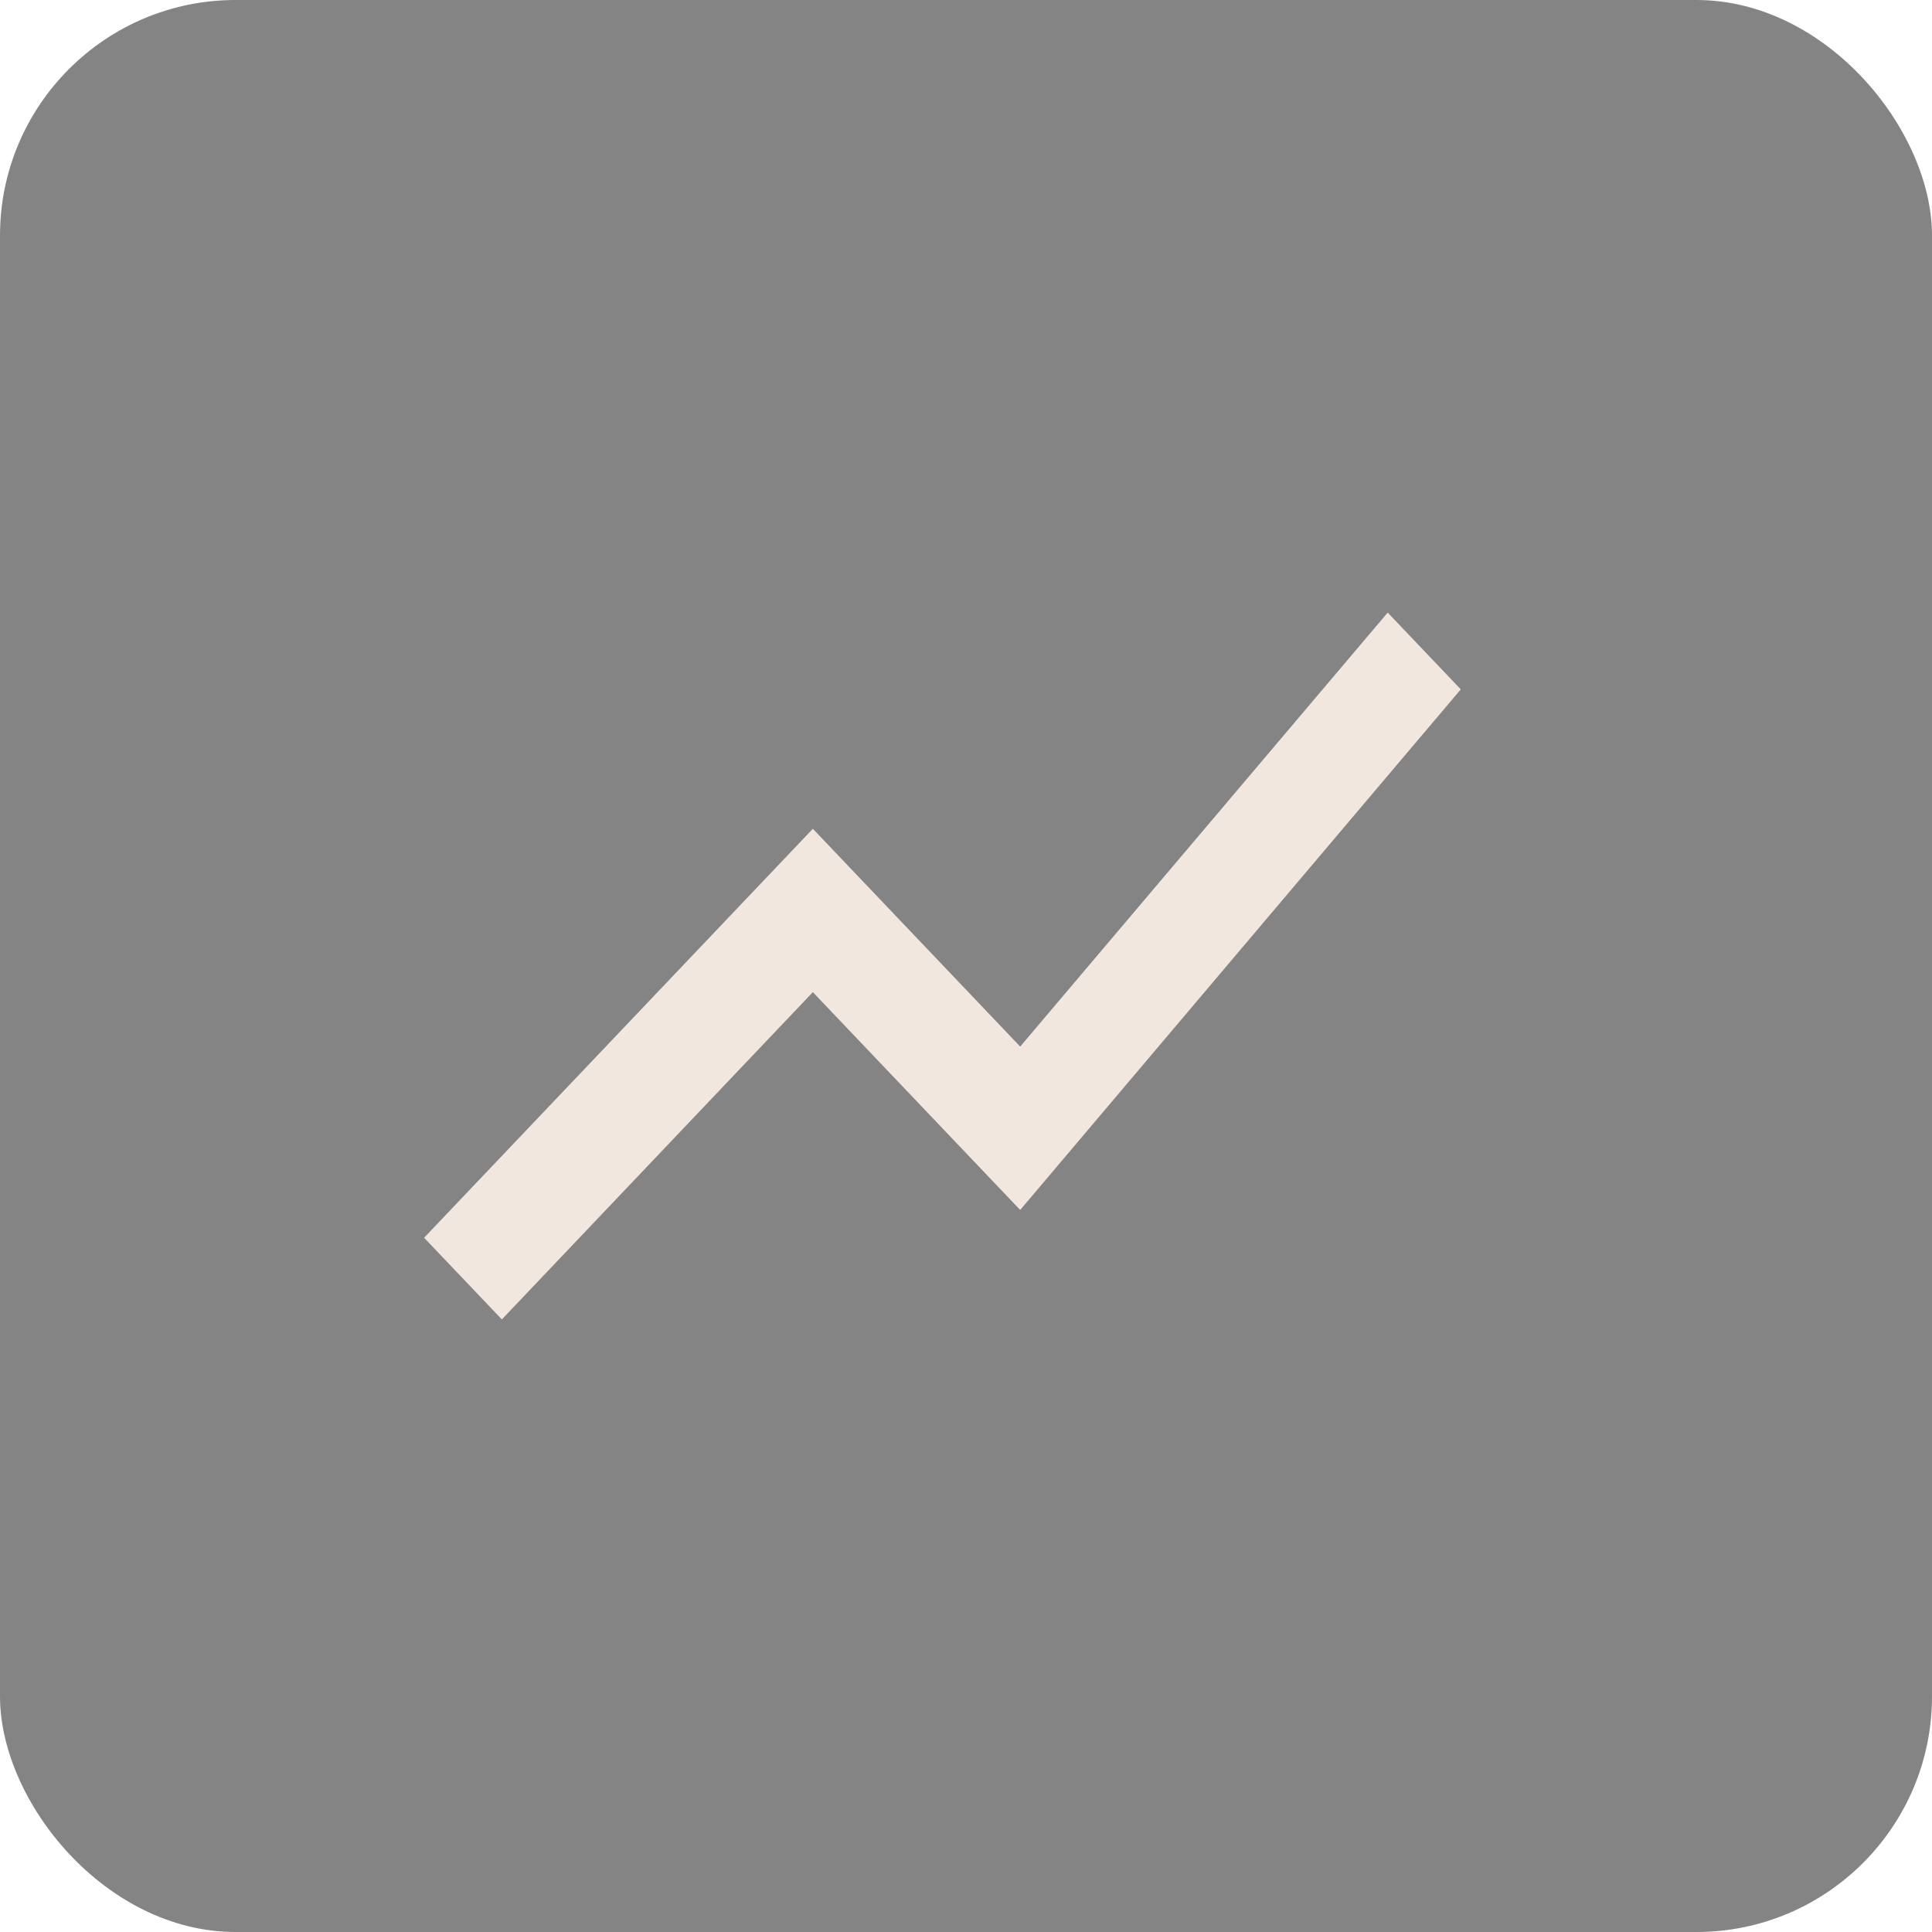 <svg width="41" height="41" viewBox="0 0 41 41" fill="none" xmlns="http://www.w3.org/2000/svg">
<rect width="41" height="41" rx="5" fill="#292929" fill-opacity="0.573"/>
<path d="M10.65 28L17.25 21.055L21.65 25.677L31 14.629L29.449 13L21.65 22.21L17.25 17.588L9 26.267L10.65 28Z" fill="#F1E7DF"/>
</svg>
